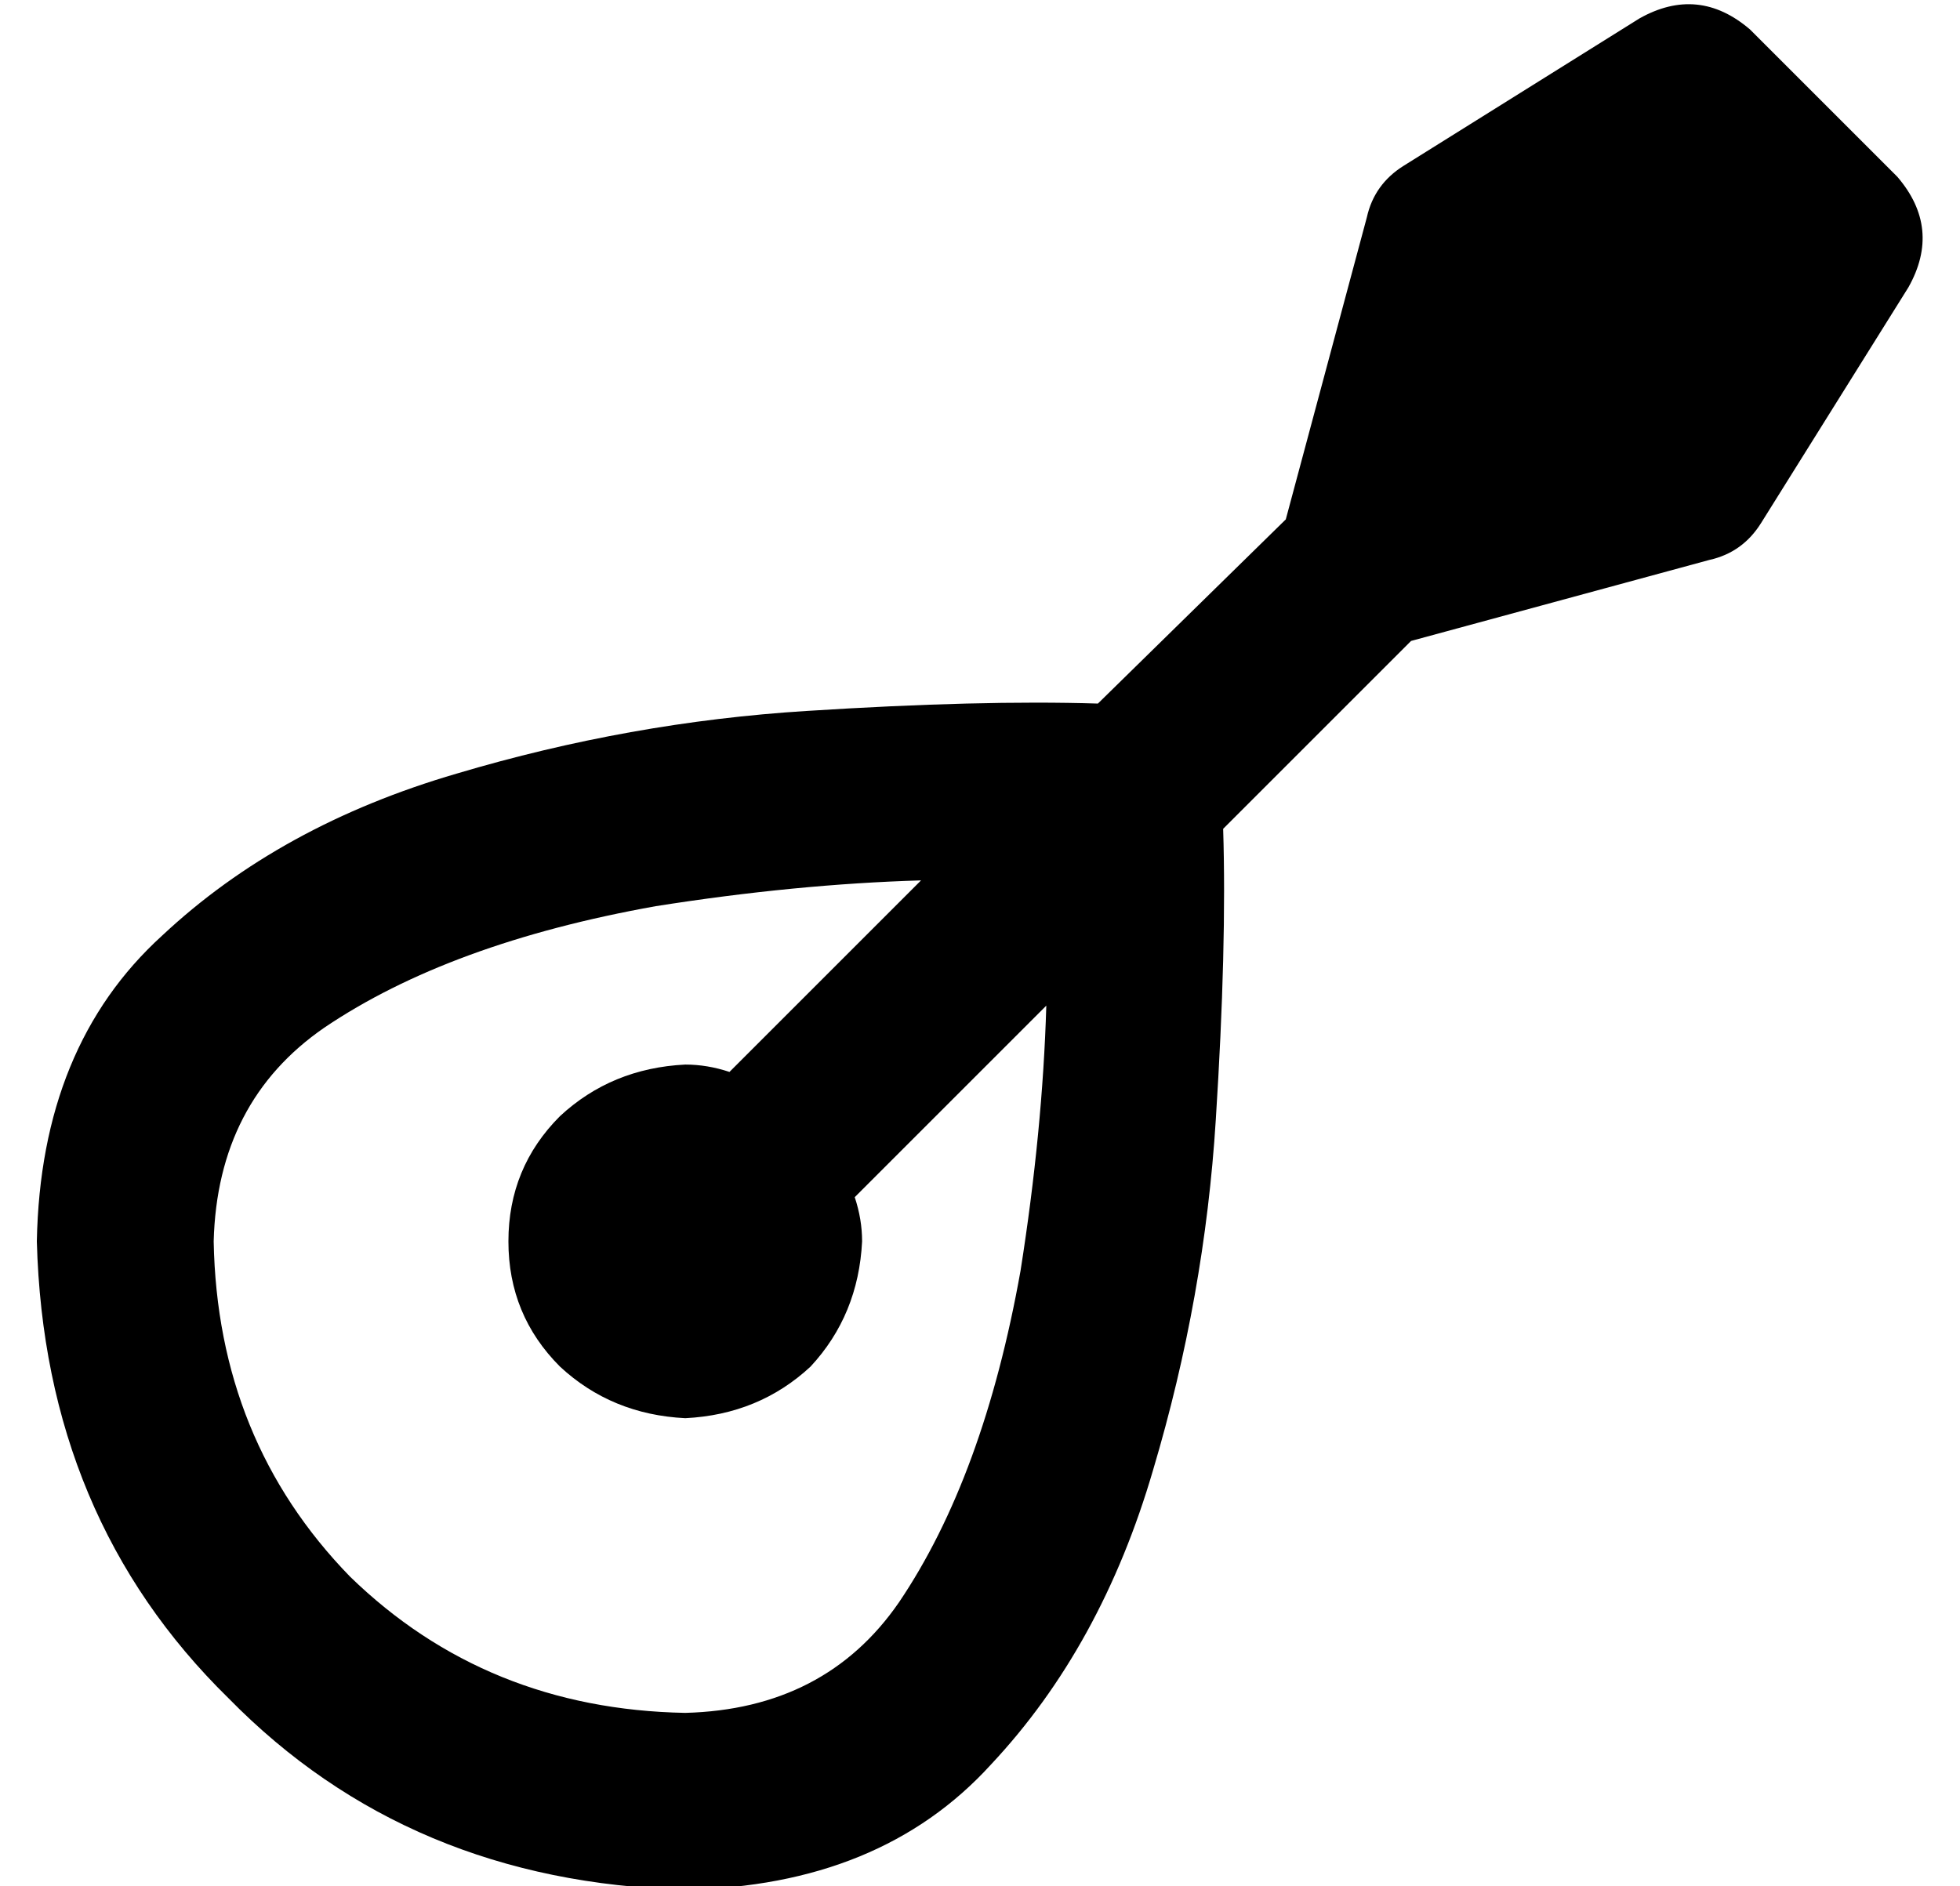 <?xml version="1.0" standalone="no"?>
<!DOCTYPE svg PUBLIC "-//W3C//DTD SVG 1.1//EN" "http://www.w3.org/Graphics/SVG/1.1/DTD/svg11.dtd" >
<svg xmlns="http://www.w3.org/2000/svg" xmlns:xlink="http://www.w3.org/1999/xlink" version="1.1" viewBox="-10 -40 532 512">
   <path fill="currentColor"
d="M435 -35q16 -9 30 3l40 40v0q12 14 3 30l-40 64v0q-5 8 -14 10l-81 22v0l-51 51v0q1 32 -2 79q-3 48 -17 95q-14 48 -44 80q-30 33 -83 34q-75 -2 -124 -52q-50 -49 -52 -124q1 -53 34 -83q32 -30 80 -44q47 -14 95 -17q47 -3 79 -2l51 -50v0l22 -82v0q2 -9 10 -14
l64 -40v0zM188 251l52 -52l-52 52l52 -52q-34 1 -72 7q-56 10 -90 33q-29 20 -30 58q1 54 37 91q37 36 91 37q38 -1 58 -30q23 -34 33 -90q6 -38 7 -72l-52 52v0q2 6 2 12q-1 20 -14 34q-14 13 -34 14q-20 -1 -34 -14q-14 -14 -14 -34t14 -34q14 -13 34 -14q6 0 12 2v0z" />
</svg>
